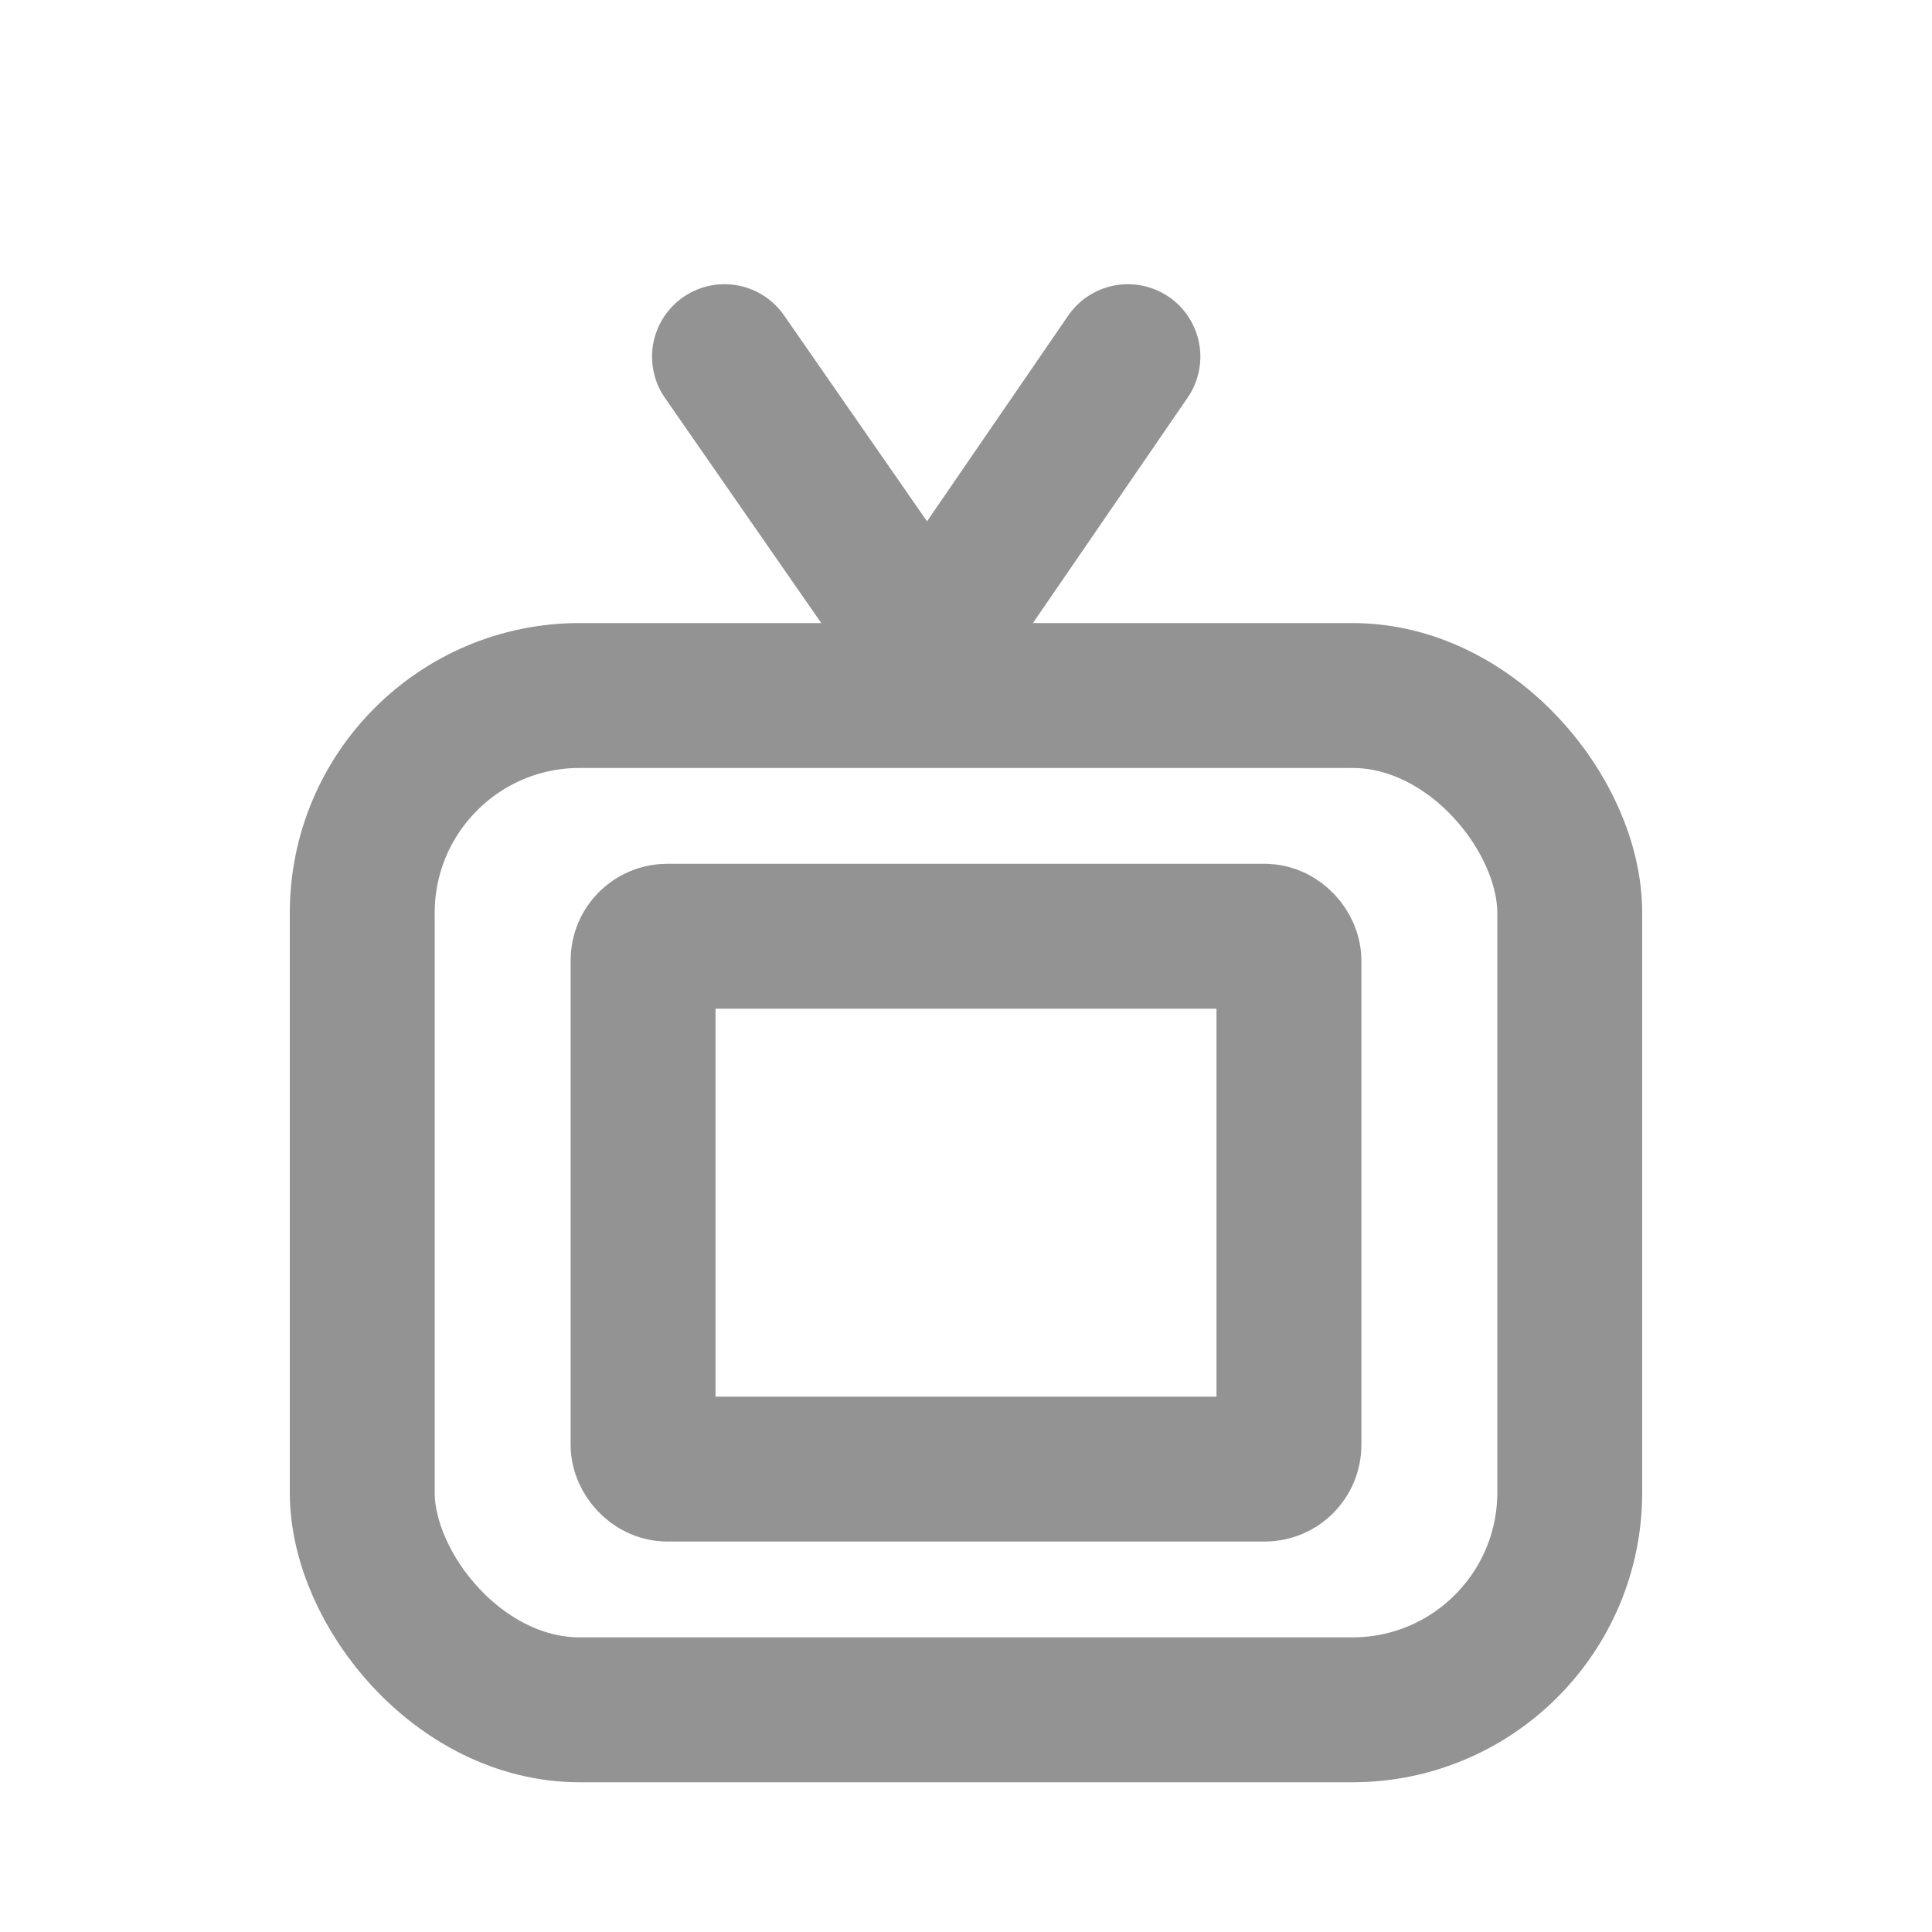<svg data-name="구성 요소 155 – 1" xmlns="http://www.w3.org/2000/svg" width="20" height="20" viewBox="0 0 20 20">
    <g data-name="그룹 493">
        <g data-name="사각형 391" transform="translate(3 6.45)" style="stroke:#939393;stroke-width:1.5px;fill:none">
            <rect width="14" height="12" rx="3" style="stroke:none"/>
            <rect x=".75" y=".75" width="12.5" height="10.5" rx="2.25" style="fill:none"/>
        </g>
        <path data-name="패스 522" d="m13455.266 7389.242 2.1 3.025 2.076-3.025" transform="translate(-13447.766 -7385.55)" style="stroke-linecap:round;stroke-linejoin:round;stroke:#939393;stroke-width:1.5px;fill:none"/>
        <g data-name="사각형 393" transform="translate(5.907 8.942)" style="stroke:#939393;stroke-width:1.5px;fill:none">
            <rect width="8.186" height="7.016" rx="1" style="stroke:none"/>
            <rect x=".75" y=".75" width="6.686" height="5.516" rx=".25" style="fill:none"/>
        </g>
    </g>
    <path data-name="사각형 392" style="fill:none" d="M0 0h20v20H0z"/>
</svg>

